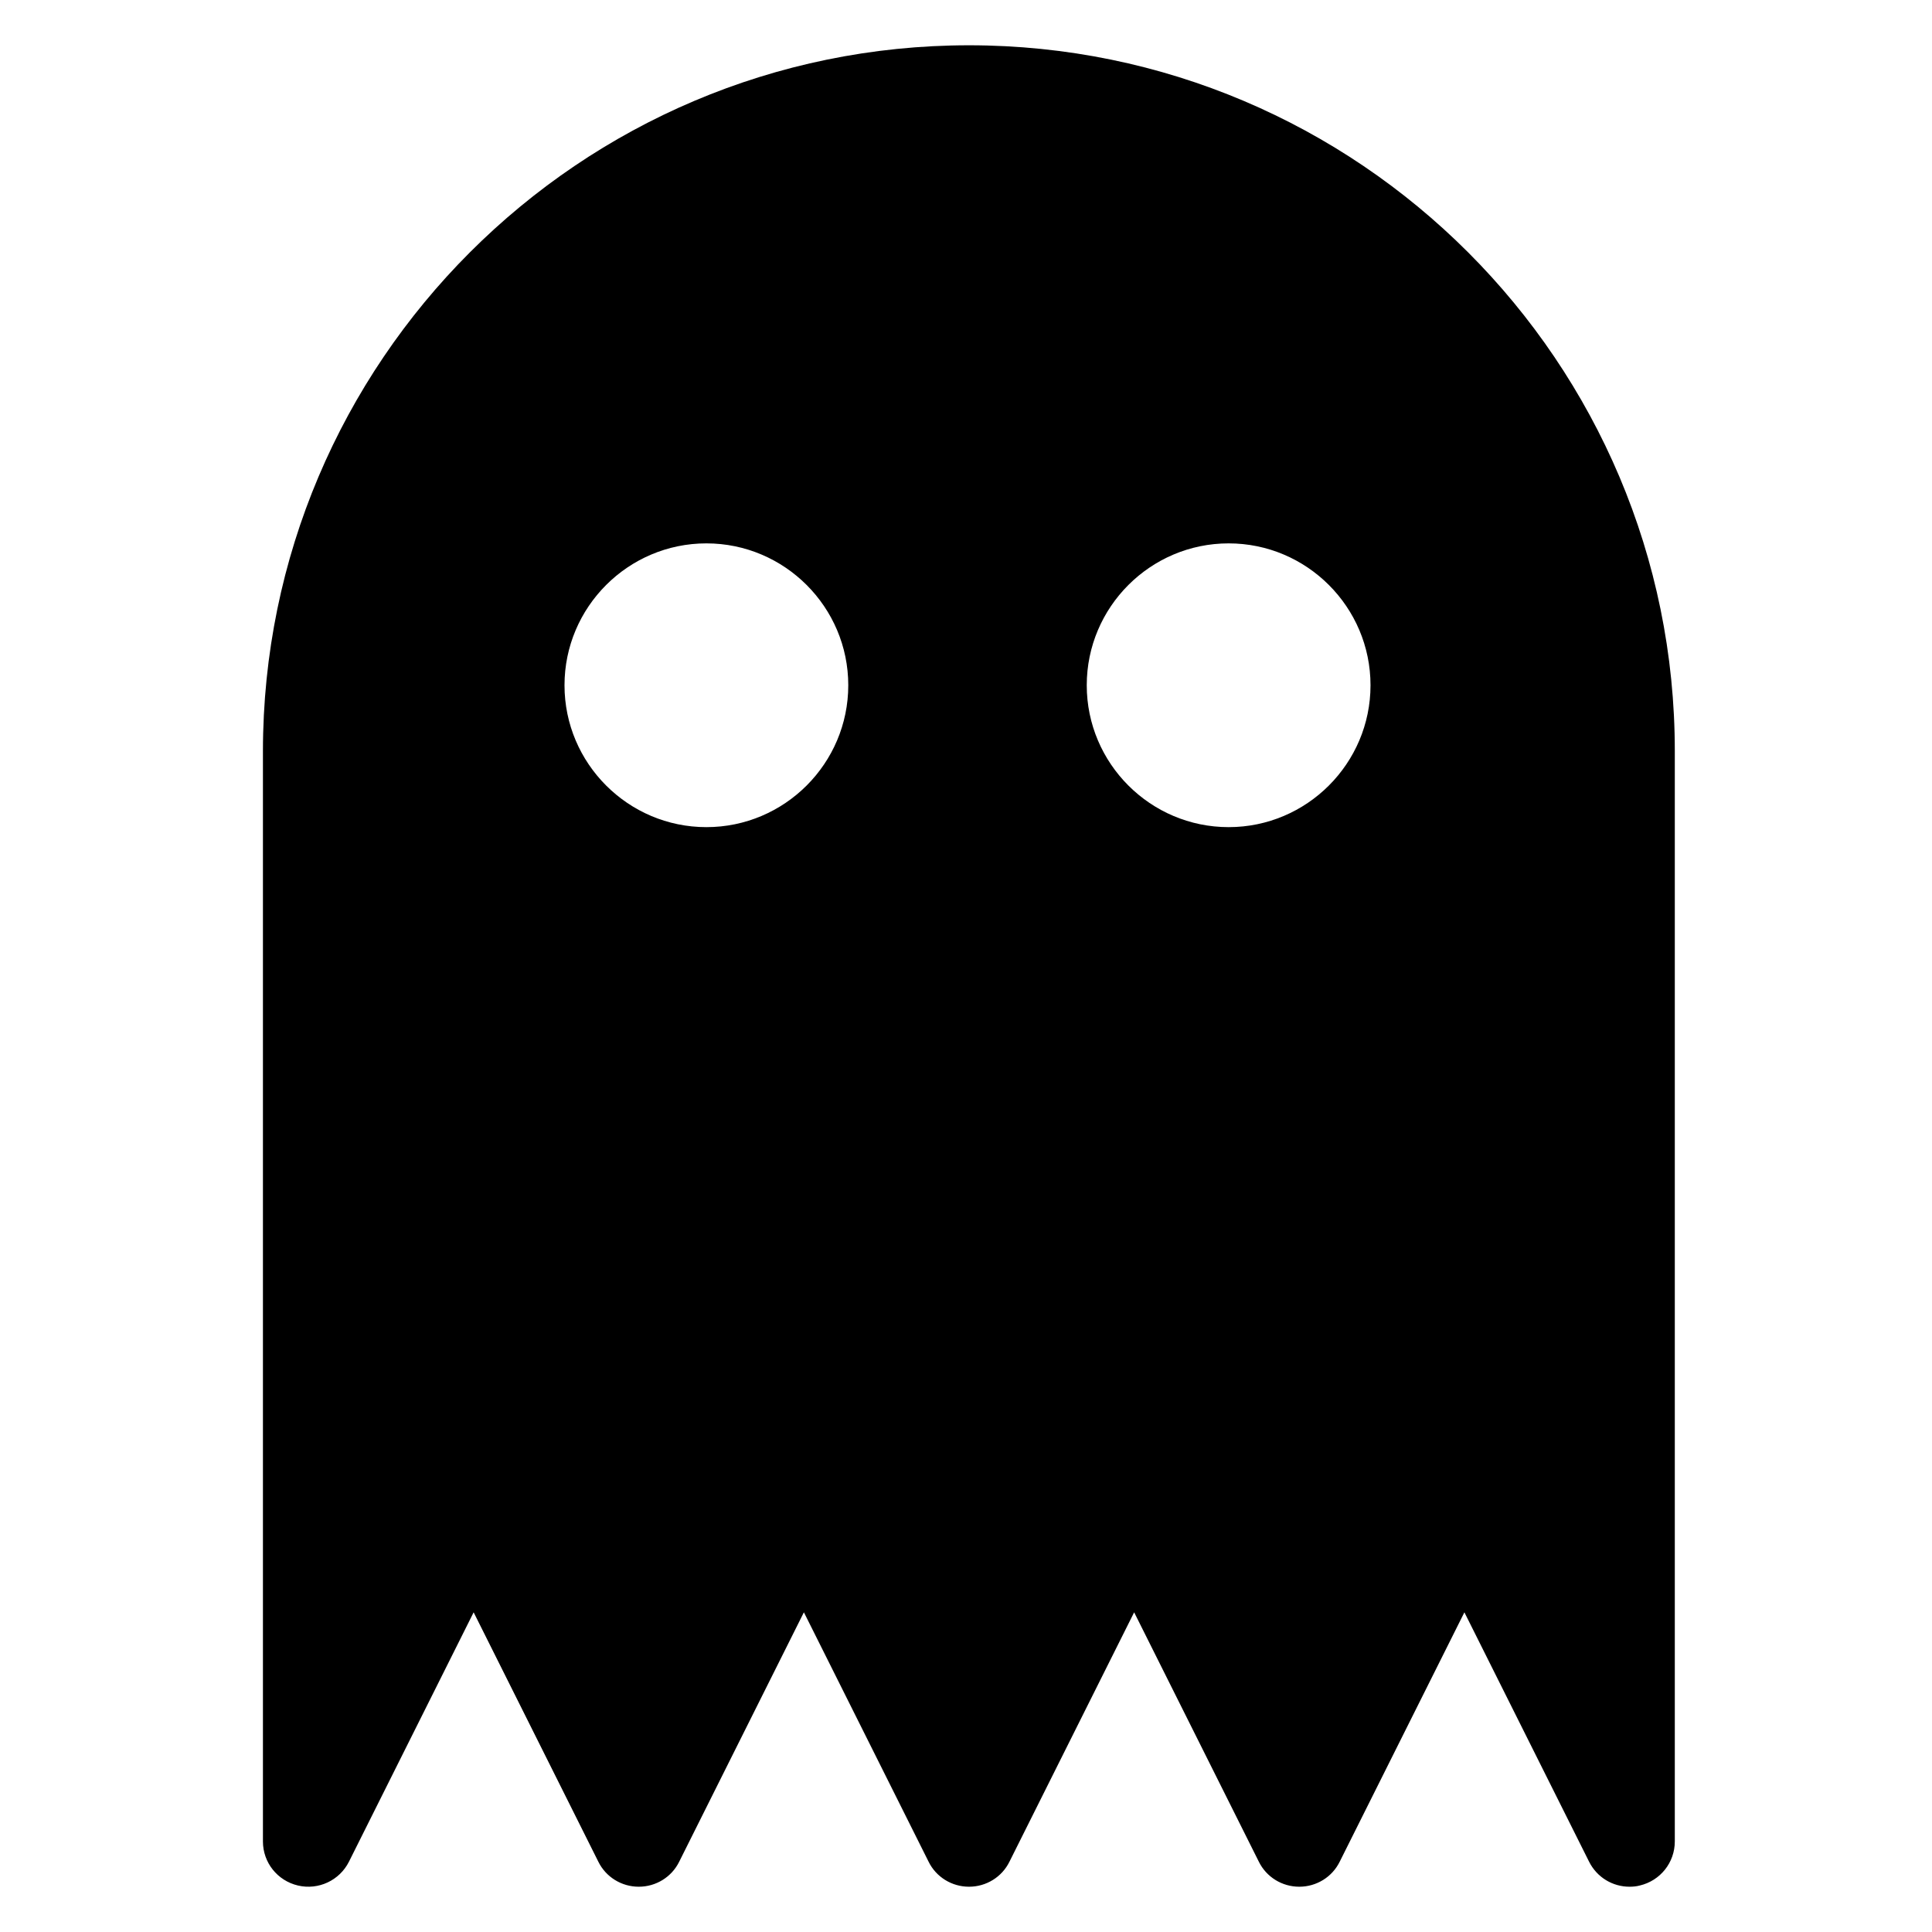 <?xml version="1.0" encoding="utf-8"?>
<!-- Generator: Adobe Illustrator 23.0.4, SVG Export Plug-In . SVG Version: 6.00 Build 0)  -->
<svg version="1.1" id="Layer_1" xmlns="http://www.w3.org/2000/svg" xmlns:xlink="http://www.w3.org/1999/xlink" x="0px" y="0px"
	 viewBox="0 0 64 64" style="enable-background:new 0 0 64 64;" xml:space="preserve">
<style type="text/css">
	.st0{fill:none;}
</style>
<g>
	<path class="st0" d="M40.7,27.4c2.59,0,4.7-2.11,4.7-4.7c0-2.59-2.11-4.7-4.7-4.7S36,20.11,36,22.7C36,25.29,38.11,27.4,40.7,27.4z
		"/>
	<path class="st0" d="M23.4,18c-2.59,0-4.7,2.11-4.7,4.7c0,2.59,2.11,4.7,4.7,4.7c2.59,0,4.7-2.11,4.7-4.7
		C28.1,20.11,25.99,18,23.4,18z"/>
	<path d="M32.1,1.5C19.2,1.5,8.71,11.99,8.71,24.89V61c0,0.7,0.48,1.3,1.16,1.46c0.68,0.16,1.38-0.17,1.69-0.79l4.13-8.26l4.13,8.26
		c0.25,0.51,0.77,0.83,1.34,0.83s1.09-0.32,1.34-0.83l4.13-8.26l4.13,8.26c0.25,0.51,0.77,0.83,1.34,0.83s1.09-0.32,1.34-0.83
		l4.13-8.26l4.13,8.26c0.25,0.51,0.77,0.83,1.34,0.83s1.09-0.32,1.34-0.83l4.13-8.26l4.13,8.26c0.26,0.52,0.78,0.83,1.34,0.83
		c0.11,0,0.23-0.01,0.34-0.04c0.68-0.16,1.16-0.76,1.16-1.46V24.89C55.49,11.99,45,1.5,32.1,1.5z M40.7,18c2.59,0,4.7,2.11,4.7,4.7
		c0,2.59-2.11,4.7-4.7,4.7S36,25.29,36,22.7C36,20.11,38.11,18,40.7,18z M28.1,22.7c0,2.59-2.11,4.7-4.7,4.7
		c-2.59,0-4.7-2.11-4.7-4.7c0-2.59,2.11-4.7,4.7-4.7C25.99,18,28.1,20.11,28.1,22.7z"/>
</g>
</svg>
